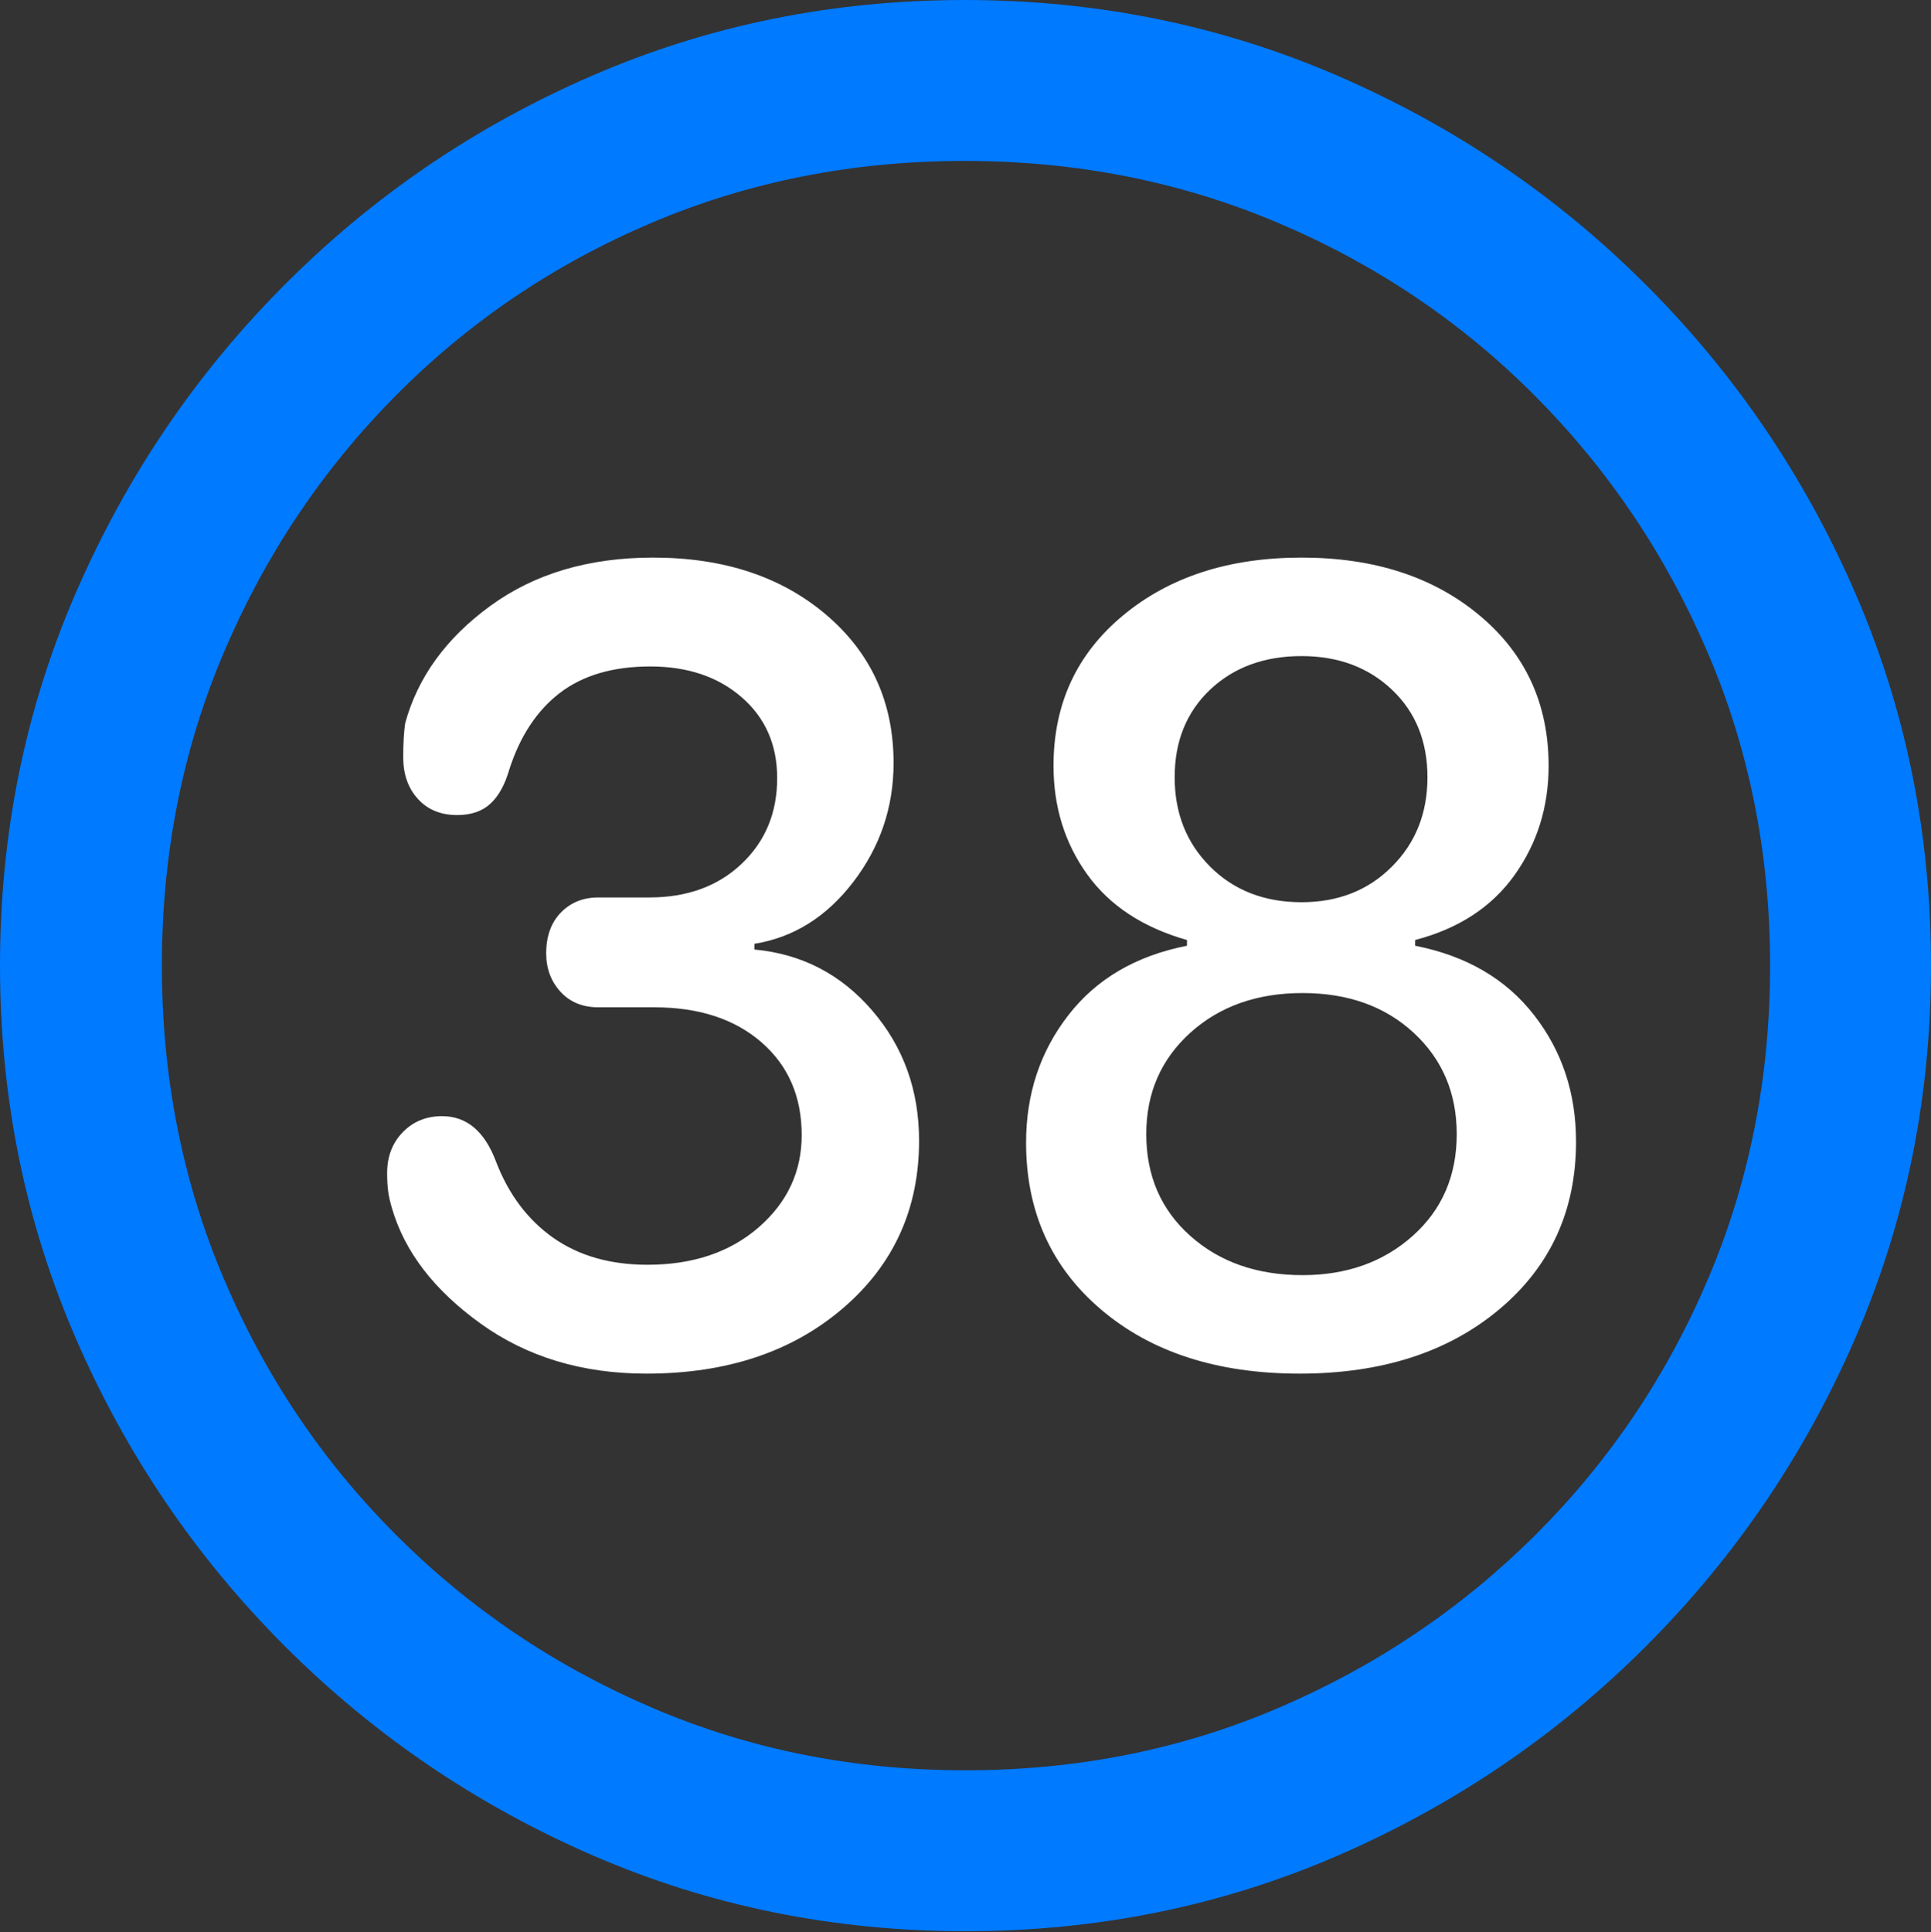 <?xml version="1.0" encoding="UTF-8"?>
<!--Generator: Apple Native CoreSVG 175.5-->
<!DOCTYPE svg
PUBLIC "-//W3C//DTD SVG 1.1//EN"
       "http://www.w3.org/Graphics/SVG/1.1/DTD/svg11.dtd">
<svg version="1.1" xmlns="http://www.w3.org/2000/svg" xmlns:xlink="http://www.w3.org/1999/xlink" width="19.922" height="19.932">
 <rect width="100%" height="100%" fill="#333333" stroke="none"/>
 <g>
  <rect height="19.932" opacity="0" width="19.922" x="0" y="0"/>
  <path d="M9.961 19.922Q12.002 19.922 13.804 19.141Q15.605 18.359 16.982 16.982Q18.359 15.605 19.141 13.804Q19.922 12.002 19.922 9.961Q19.922 7.92 19.141 6.118Q18.359 4.316 16.982 2.939Q15.605 1.562 13.799 0.781Q11.992 0 9.951 0Q7.91 0 6.108 0.781Q4.307 1.562 2.935 2.939Q1.562 4.316 0.781 6.118Q0 7.92 0 9.961Q0 12.002 0.781 13.804Q1.562 15.605 2.939 16.982Q4.316 18.359 6.118 19.141Q7.92 19.922 9.961 19.922ZM9.961 18.262Q8.232 18.262 6.729 17.617Q5.225 16.973 4.087 15.835Q2.949 14.697 2.31 13.193Q1.67 11.69 1.67 9.961Q1.67 8.232 2.31 6.729Q2.949 5.225 4.082 4.082Q5.215 2.939 6.719 2.3Q8.223 1.66 9.951 1.66Q11.68 1.66 13.188 2.3Q14.697 2.939 15.835 4.082Q16.973 5.225 17.617 6.729Q18.262 8.232 18.262 9.961Q18.262 11.69 17.622 13.193Q16.982 14.697 15.84 15.835Q14.697 16.973 13.193 17.617Q11.69 18.262 9.961 18.262Z" fill="#007aff"/>
  <path d="M6.67 14.17Q7.91 14.17 8.696 13.496Q9.482 12.822 9.482 11.768Q9.482 10.986 8.999 10.425Q8.516 9.863 7.783 9.795L7.783 9.736Q8.389 9.639 8.804 9.097Q9.219 8.555 9.219 7.871Q9.219 6.934 8.525 6.343Q7.832 5.752 6.738 5.752Q5.742 5.752 5.059 6.25Q4.375 6.748 4.18 7.461Q4.16 7.598 4.16 7.812Q4.16 8.076 4.312 8.242Q4.463 8.408 4.717 8.408Q4.932 8.408 5.059 8.291Q5.186 8.174 5.254 7.939Q5.42 7.422 5.776 7.148Q6.133 6.875 6.709 6.875Q7.285 6.875 7.651 7.192Q8.018 7.51 8.018 8.027Q8.018 8.564 7.651 8.911Q7.285 9.258 6.699 9.258L6.172 9.258Q5.938 9.258 5.786 9.414Q5.635 9.57 5.635 9.834Q5.635 10.068 5.781 10.229Q5.928 10.391 6.172 10.391L6.748 10.391Q7.441 10.391 7.856 10.752Q8.271 11.113 8.271 11.709Q8.271 12.275 7.827 12.661Q7.383 13.047 6.68 13.047Q6.104 13.047 5.708 12.769Q5.312 12.49 5.117 11.982Q4.941 11.514 4.561 11.514Q4.316 11.514 4.155 11.68Q3.994 11.846 3.994 12.1Q3.994 12.207 4.004 12.285Q4.014 12.363 4.043 12.461Q4.238 13.135 4.956 13.652Q5.674 14.17 6.67 14.17ZM13.408 14.17Q14.678 14.17 15.469 13.506Q16.26 12.842 16.26 11.777Q16.26 11.025 15.825 10.469Q15.391 9.912 14.6 9.756L14.6 9.697Q15.273 9.521 15.625 9.028Q15.977 8.535 15.977 7.9Q15.977 6.943 15.264 6.348Q14.551 5.752 13.428 5.752Q12.305 5.752 11.587 6.348Q10.869 6.943 10.869 7.9Q10.869 8.535 11.216 9.019Q11.562 9.502 12.246 9.697L12.246 9.756Q11.455 9.912 11.021 10.474Q10.586 11.035 10.586 11.787Q10.586 12.852 11.362 13.511Q12.139 14.17 13.408 14.17ZM13.438 13.154Q12.734 13.154 12.28 12.749Q11.826 12.344 11.826 11.699Q11.826 11.065 12.28 10.654Q12.734 10.244 13.438 10.244Q14.141 10.244 14.585 10.654Q15.029 11.065 15.029 11.699Q15.029 12.344 14.575 12.749Q14.121 13.154 13.438 13.154ZM13.428 9.307Q12.852 9.307 12.485 8.94Q12.119 8.574 12.119 8.018Q12.119 7.461 12.485 7.114Q12.852 6.768 13.428 6.768Q13.994 6.768 14.36 7.114Q14.727 7.461 14.727 8.018Q14.727 8.574 14.36 8.94Q13.994 9.307 13.428 9.307Z" fill="#ffffff"/>
 </g>
</svg>
